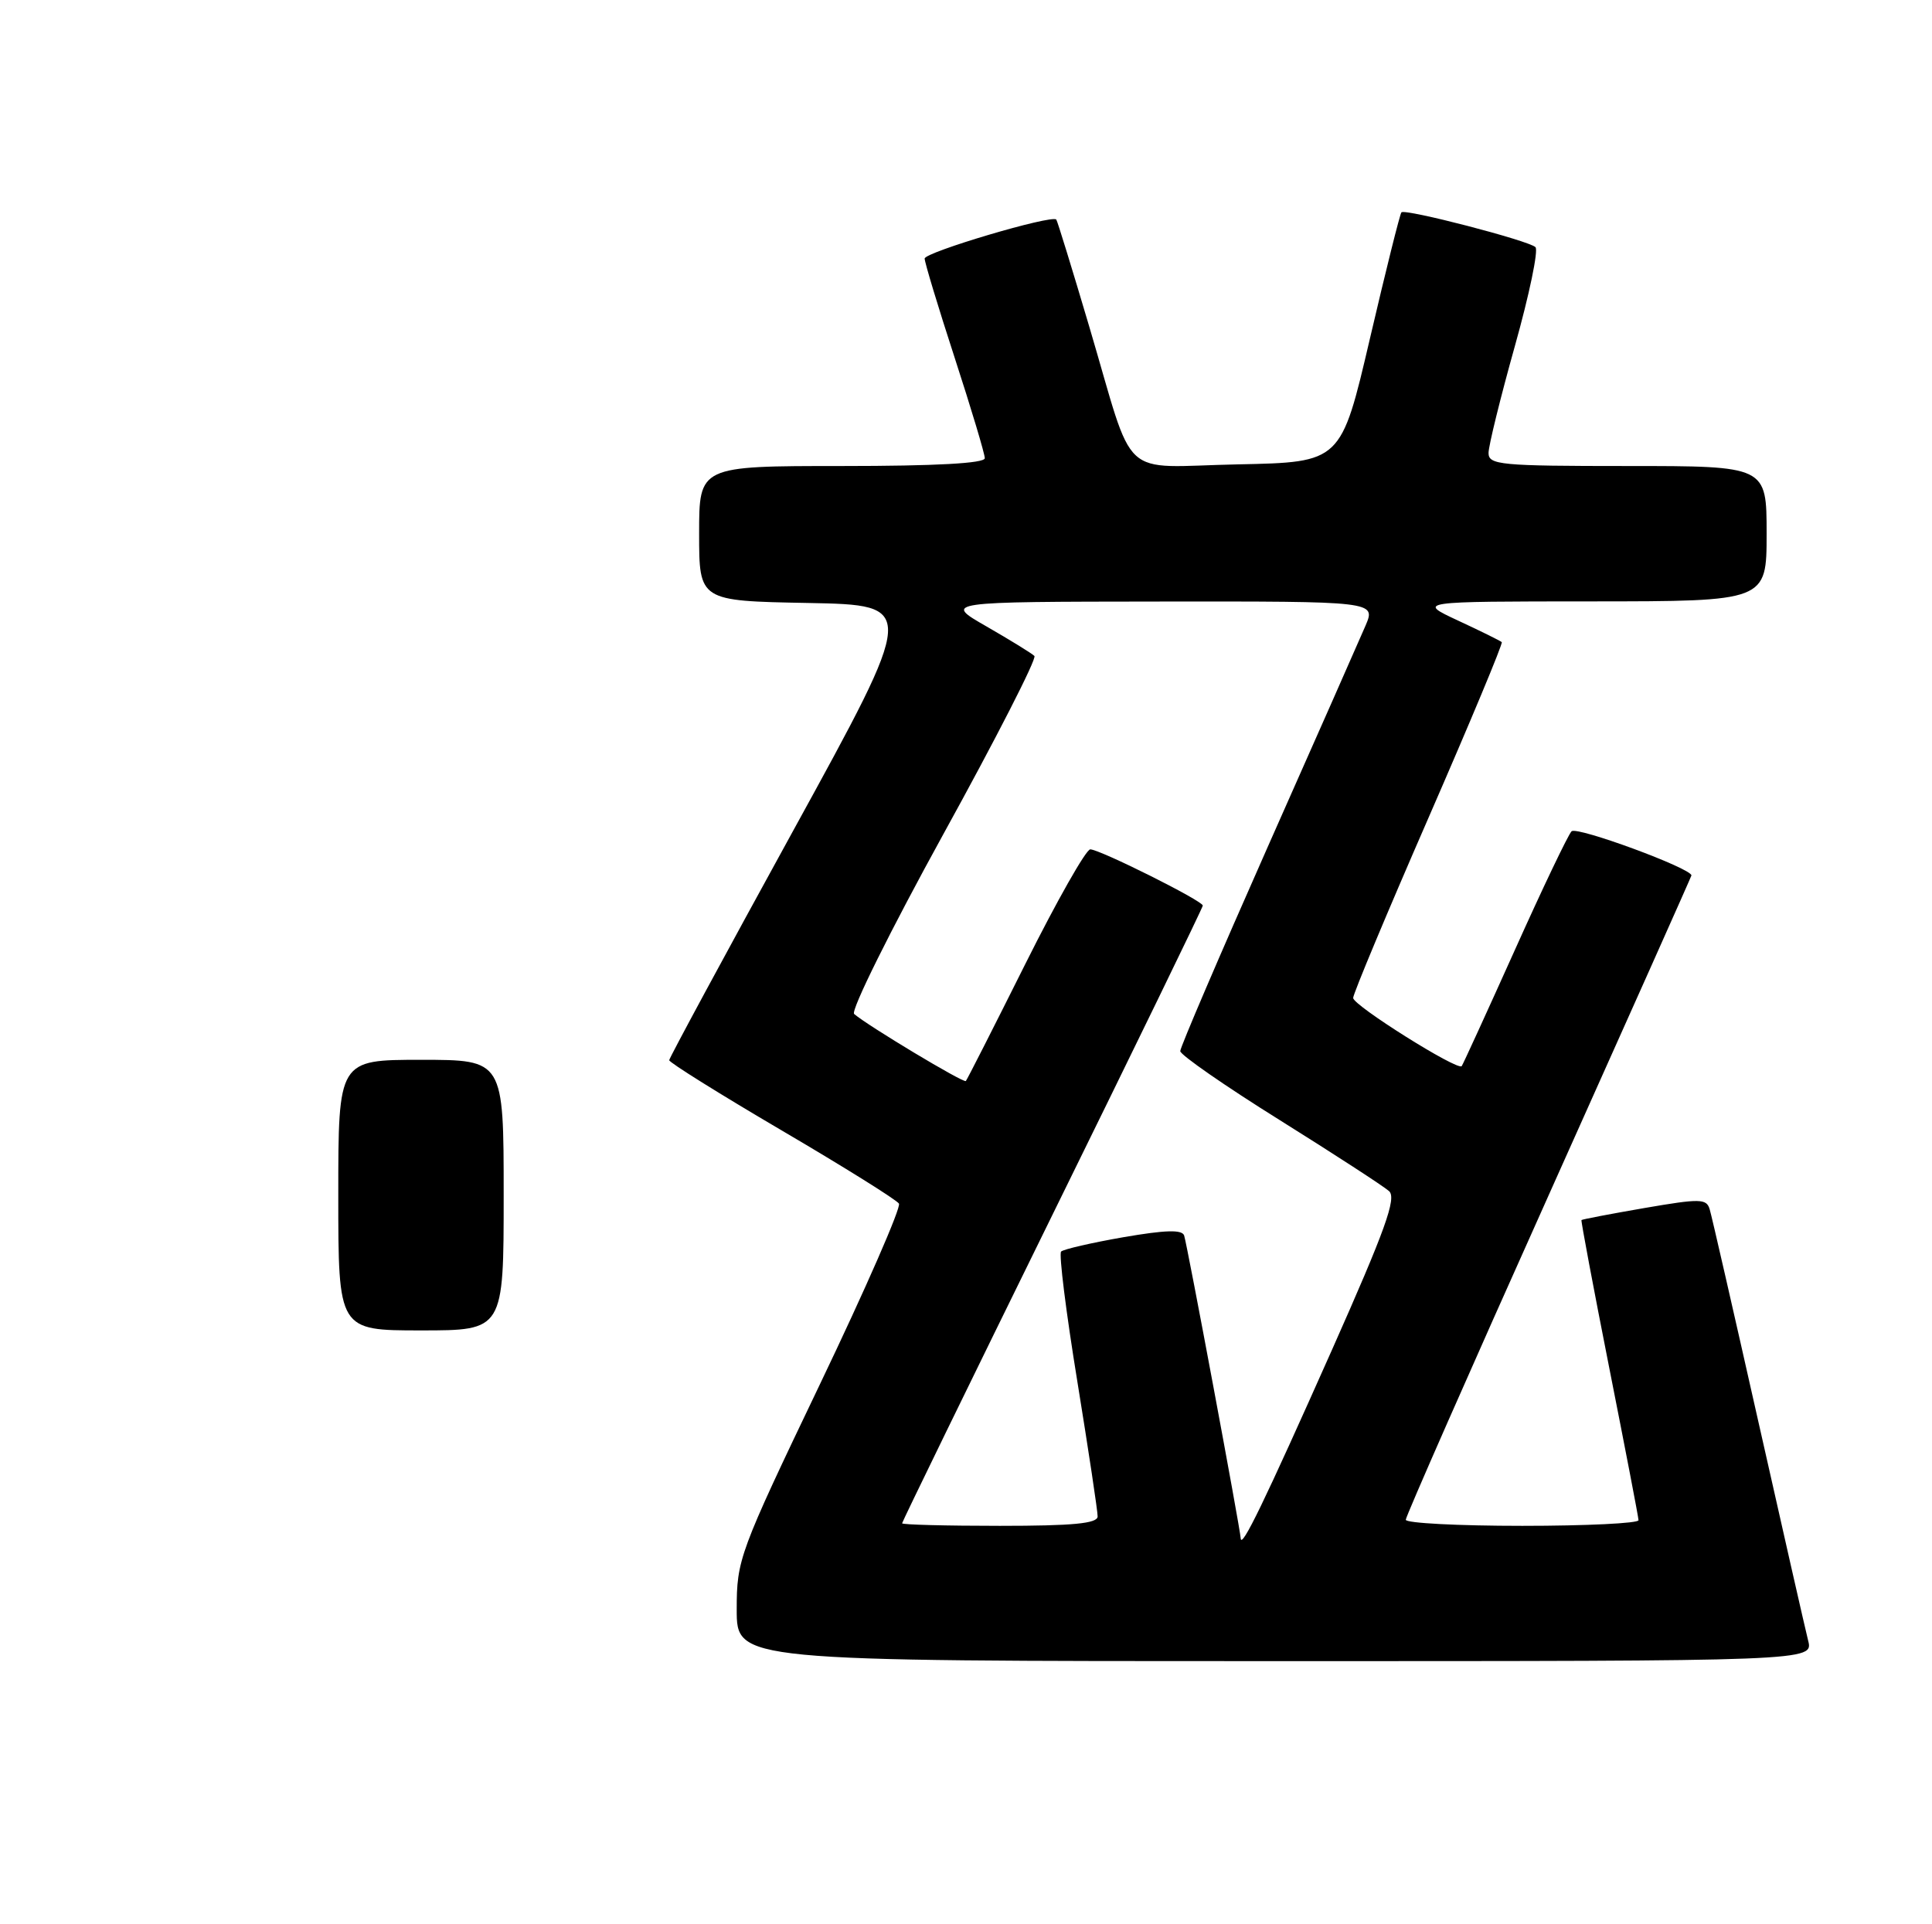 <?xml version="1.0" encoding="UTF-8" standalone="no"?>
<!DOCTYPE svg PUBLIC "-//W3C//DTD SVG 1.1//EN" "http://www.w3.org/Graphics/SVG/1.1/DTD/svg11.dtd" >
<svg xmlns="http://www.w3.org/2000/svg" xmlns:xlink="http://www.w3.org/1999/xlink" version="1.1" viewBox="0 0 257 256">
 <g >
 <path fill="currentColor"
d=" M 240.52 218.25 C 240.14 216.74 237.15 203.57 233.87 189.00 C 230.59 174.43 227.70 161.78 227.43 160.90 C 227.01 159.45 226.18 159.44 218.74 160.72 C 214.23 161.50 210.46 162.22 210.37 162.32 C 210.29 162.42 211.95 171.28 214.07 182.00 C 216.19 192.72 217.95 201.84 217.96 202.25 C 217.98 202.66 211.03 203.00 202.50 203.00 C 193.97 203.00 187.00 202.64 187.00 202.19 C 187.00 201.75 195.55 182.32 206.00 159.03 C 216.45 135.73 225.00 116.58 225.00 116.47 C 225.00 115.52 209.72 109.89 209.05 110.60 C 208.58 111.09 205.16 118.25 201.46 126.50 C 197.75 134.75 194.59 141.65 194.44 141.84 C 193.89 142.49 180.00 133.76 180.00 132.77 C 180.00 132.22 184.52 121.41 190.04 108.76 C 195.56 96.10 199.94 85.61 199.77 85.43 C 199.59 85.26 196.99 83.97 193.97 82.57 C 188.50 80.02 188.50 80.02 211.75 80.01 C 235.00 80.00 235.00 80.00 235.00 71.00 C 235.00 62.00 235.00 62.00 216.50 62.00 C 199.54 62.00 198.00 61.85 198.01 60.25 C 198.02 59.29 199.59 52.90 201.51 46.05 C 203.43 39.21 204.67 33.28 204.25 32.88 C 203.36 32.01 186.92 27.74 186.42 28.25 C 186.23 28.44 184.34 36.00 182.23 45.05 C 178.39 61.50 178.39 61.50 164.69 61.78 C 148.62 62.10 151.10 64.39 144.91 43.50 C 142.63 35.80 140.65 29.37 140.51 29.21 C 139.91 28.54 123.00 33.56 123.00 34.40 C 123.00 34.91 124.80 40.86 127.00 47.62 C 129.20 54.38 131.00 60.38 131.00 60.96 C 131.00 61.64 124.52 62.00 112.00 62.00 C 93.00 62.00 93.00 62.00 93.00 70.97 C 93.00 79.95 93.00 79.95 107.49 80.22 C 121.99 80.50 121.99 80.50 105.52 110.50 C 96.46 127.00 89.03 140.75 89.02 141.05 C 89.01 141.35 95.75 145.56 104.01 150.41 C 112.26 155.25 119.27 159.63 119.58 160.13 C 119.89 160.63 115.16 171.45 109.07 184.16 C 98.30 206.66 98.00 207.47 98.00 214.14 C 98.00 221.00 98.00 221.00 169.61 221.00 C 241.22 221.00 241.22 221.00 240.52 218.25 Z  M 45.00 159.00 C 45.00 141.00 45.00 141.00 56.00 141.00 C 67.00 141.00 67.00 141.00 67.00 159.00 C 67.00 177.00 67.00 177.00 56.00 177.00 C 45.00 177.00 45.00 177.00 45.00 159.00 Z  M 165.04 204.65 C 164.98 203.38 157.94 165.68 157.52 164.38 C 157.26 163.57 155.06 163.63 149.44 164.60 C 145.20 165.34 141.47 166.20 141.15 166.51 C 140.84 166.83 141.81 174.60 143.31 183.79 C 144.80 192.98 146.02 201.06 146.01 201.75 C 146.00 202.69 142.73 203.00 133.00 203.00 C 125.85 203.00 120.00 202.85 120.00 202.66 C 120.00 202.47 129.00 184.01 140.00 161.62 C 151.00 139.24 160.00 120.73 160.00 120.48 C 160.00 119.85 146.29 113.00 145.03 113.00 C 144.47 113.00 140.58 119.86 136.39 128.25 C 132.20 136.64 128.64 143.65 128.48 143.82 C 128.20 144.14 115.42 136.46 113.62 134.90 C 113.13 134.48 118.47 123.73 125.47 111.01 C 132.48 98.29 137.94 87.61 137.60 87.27 C 137.26 86.93 134.40 85.17 131.24 83.35 C 125.50 80.06 125.50 80.06 154.26 80.03 C 183.03 80.00 183.03 80.00 181.64 83.25 C 180.87 85.04 175.02 98.30 168.62 112.71 C 162.23 127.13 157.00 139.33 157.00 139.84 C 157.00 140.34 162.96 144.48 170.25 149.03 C 177.54 153.59 184.08 157.84 184.78 158.47 C 185.80 159.40 184.27 163.64 177.19 179.57 C 168.16 199.86 165.11 206.17 165.04 204.65 Z "/>
</g>
</svg>